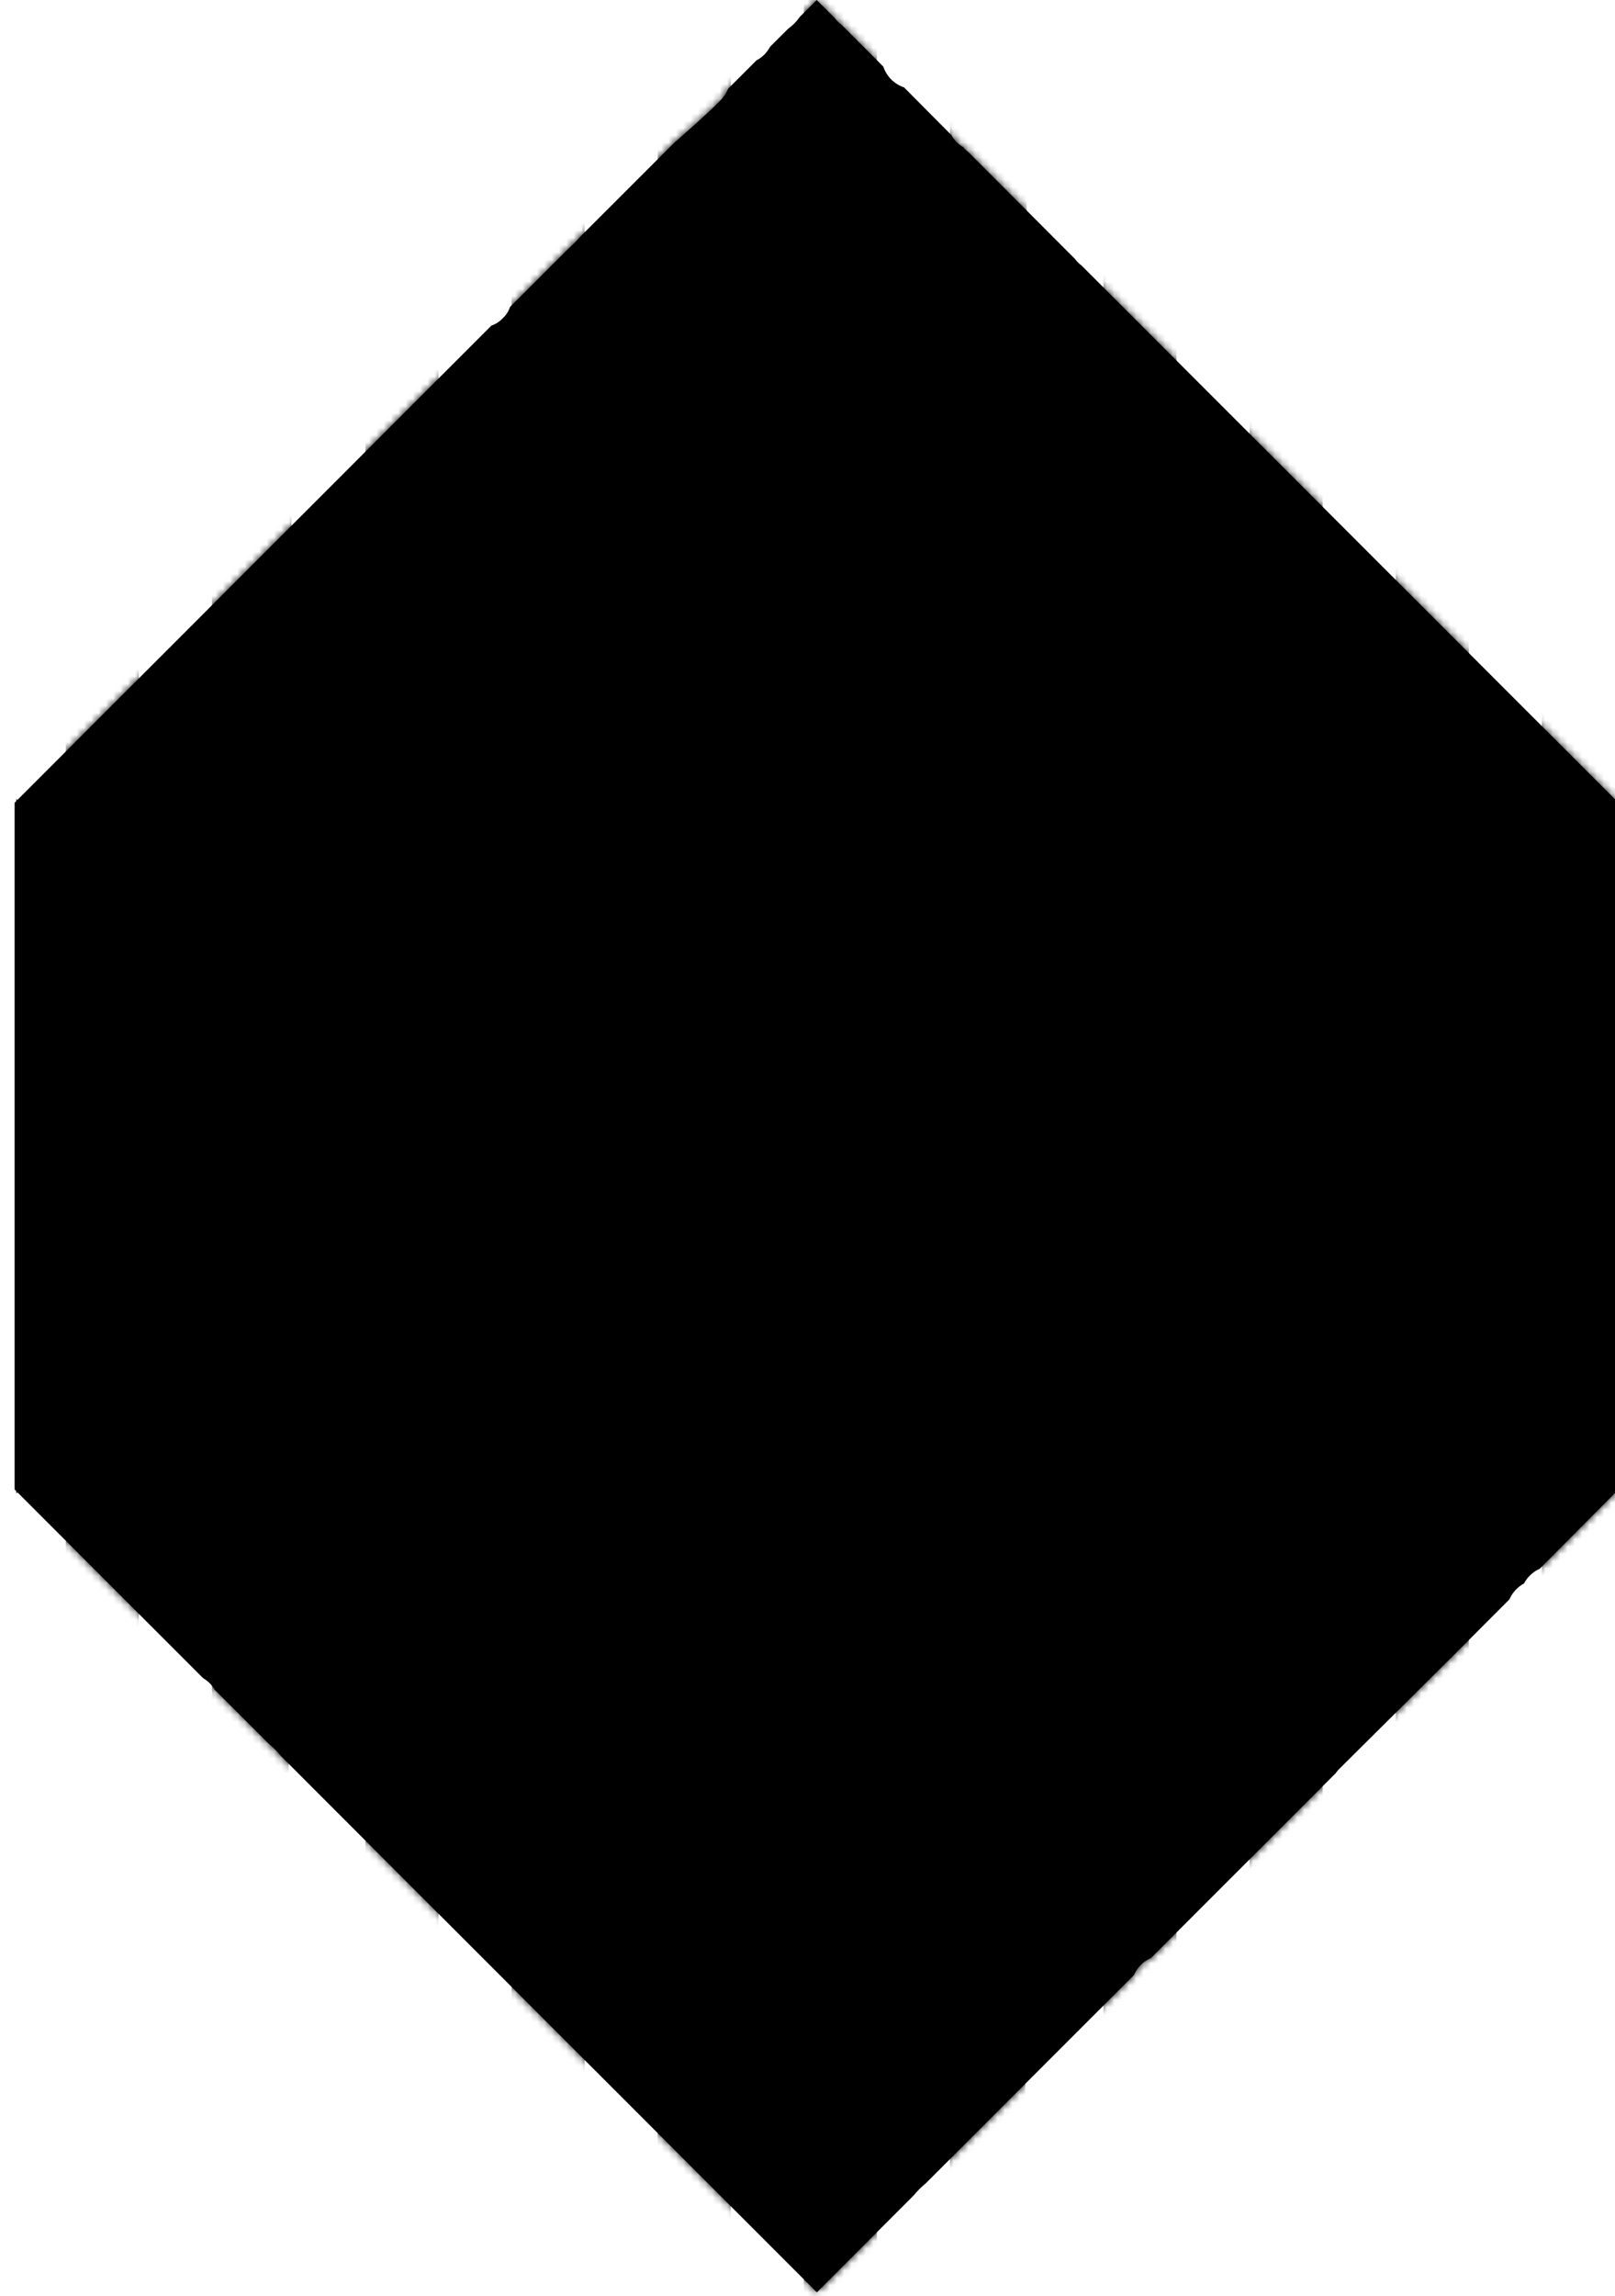 <svg width="221" height="314" viewBox="0 0 221 314" fill="none" xmlns="http://www.w3.org/2000/svg">
<g clip-path="url(#clip0_197_2569)">
<path d="M220.83 196.57C220.655 195.058 220.655 193.532 220.83 192.02C220.171 190.107 219.813 188.103 219.77 186.08C217.753 182.378 216.988 178.123 217.59 173.95C217.349 172.355 217.302 170.736 217.45 169.13C216.945 166.555 216.945 163.905 217.45 161.33C216.691 157.542 217.038 153.616 218.45 150.02C218.037 148.622 217.854 147.166 217.91 145.71V145.61C218.06 144.54 218.2 143.47 218.35 142.4C218.35 142.24 218.35 142.08 218.41 141.93L218.54 140.93V140.79C218.562 140.699 218.589 140.609 218.62 140.52C218.67 140.38 218.7 140.24 218.74 140.1C218.86 139.65 219.06 139.23 219.22 138.79C217.21 135.446 216.253 131.574 216.475 127.679C216.696 123.784 218.084 120.045 220.46 116.95C220.201 114.419 220.419 111.861 221.1 109.41L148.01 36.32C147.663 36.063 147.357 35.757 147.1 35.41L132.53 20.81C132.267 20.612 132.029 20.384 131.82 20.13C131.126 19.732 130.555 19.151 130.17 18.45L123.71 11.95C123.051 11.73 122.453 11.36 121.961 10.869C121.47 10.377 121.1 9.779 120.88 9.12L115.17 3.4C114.815 3.143 114.501 2.833 114.24 2.48L111.76 0L109.45 2.3C109.014 2.943 108.465 3.502 107.83 3.95L105.38 6.39C104.964 7.191 104.311 7.844 103.51 8.26L99.64 12.13C99.372 12.777 98.974 13.363 98.47 13.85C96.47 15.85 94.32 17.71 92.19 19.59L79.49 32.28C78.925 32.918 78.325 33.522 77.69 34.09L69.79 41.98C69.594 42.573 69.249 43.107 68.79 43.53C68.365 43.987 67.832 44.331 67.24 44.53L2 109.78V203.7L27.79 229.5C28.451 229.881 28.999 230.429 29.38 231.09L36.69 238.39C37.333 238.921 37.922 239.514 38.45 240.16L72.23 273.95C72.39 274.09 72.54 274.25 72.68 274.4L80.13 281.85L80.25 281.97L111.78 313.5L125.06 300.21C125.493 299.682 125.971 299.194 126.49 298.75L126.61 298.66L155.17 270.11C155.618 269.057 156.457 268.218 157.51 267.77L182.77 242.51C182.907 242.31 183.061 242.123 183.23 241.95L199.34 225.95C199.498 225.762 199.672 225.588 199.86 225.43L206.55 218.73C206.955 217.8 207.659 217.033 208.55 216.55C209.018 215.661 209.772 214.957 210.69 214.55L221.23 203.95C220.65 201.535 220.514 199.034 220.83 196.57Z" fill="lightenColor"/>
<mask id="mask0_197_2569" style="mask-type:alpha" maskUnits="userSpaceOnUse" x="2" y="0" width="220" height="314">
<path d="M220.83 196.57C220.655 195.058 220.655 193.532 220.83 192.02C220.171 190.107 219.813 188.103 219.77 186.08C217.753 182.378 216.988 178.123 217.59 173.95C217.349 172.355 217.302 170.736 217.45 169.13C216.945 166.555 216.945 163.905 217.45 161.33C216.691 157.542 217.038 153.616 218.45 150.02C218.037 148.622 217.854 147.166 217.91 145.71V145.61C218.06 144.54 218.2 143.47 218.35 142.4C218.35 142.24 218.35 142.08 218.41 141.93L218.54 140.93V140.79C218.562 140.699 218.589 140.609 218.62 140.52C218.67 140.38 218.7 140.24 218.74 140.1C218.86 139.65 219.06 139.23 219.22 138.79C217.21 135.446 216.253 131.574 216.475 127.679C216.696 123.784 218.084 120.045 220.46 116.95C220.201 114.419 220.419 111.861 221.1 109.41L148.01 36.32C147.663 36.063 147.357 35.757 147.1 35.41L132.53 20.81C132.267 20.612 132.029 20.384 131.82 20.13C131.126 19.732 130.555 19.151 130.17 18.45L123.71 11.95C123.051 11.73 122.453 11.36 121.961 10.869C121.47 10.377 121.1 9.779 120.88 9.12L115.17 3.4C114.815 3.143 114.501 2.833 114.24 2.48L111.76 0L109.45 2.3C109.014 2.943 108.465 3.502 107.83 3.95L105.38 6.39C104.964 7.191 104.311 7.844 103.51 8.26L99.64 12.13C99.372 12.777 98.974 13.363 98.47 13.85C96.47 15.85 94.32 17.71 92.19 19.59L79.49 32.28C78.925 32.918 78.325 33.522 77.69 34.09L69.79 41.98C69.594 42.573 69.249 43.107 68.79 43.53C68.365 43.987 67.832 44.331 67.24 44.53L2 109.78V203.7L27.79 229.5C28.451 229.881 28.999 230.429 29.38 231.09L36.69 238.39C37.333 238.921 37.922 239.514 38.45 240.16L72.23 273.95C72.39 274.09 72.54 274.25 72.68 274.4L80.13 281.85L80.25 281.97L111.78 313.5L125.06 300.21C125.493 299.682 125.971 299.194 126.49 298.75L126.61 298.66L155.17 270.11C155.618 269.057 156.457 268.218 157.51 267.77L182.77 242.51C182.907 242.31 183.061 242.123 183.23 241.95L199.34 225.95C199.498 225.762 199.672 225.588 199.86 225.43L206.55 218.73C206.955 217.8 207.659 217.033 208.55 216.55C209.018 215.661 209.772 214.957 210.69 214.55L221.23 203.95C220.65 201.535 220.514 199.034 220.83 196.57Z" fill="lightenColor"/>
</mask>
<g mask="url(#mask0_197_2569)">
<path d="M34 1.164V290C35.186 193.196 35.311 97.442 34.406 1L34 1.164Z" fill="patternColor" stroke="patternColor" stroke-width="10" stroke-miterlimit="10"/>
<path d="M55 -9C55 94.474 55 197.14 55 301V-9Z" fill="patternColor" stroke="patternColor" stroke-width="10" stroke-miterlimit="10"/>
<path d="M14 11V281C14 191.058 14 101.074 14 11.047V11Z" fill="patternColor" stroke="patternColor" stroke-width="10" stroke-miterlimit="10"/>
<path d="M75 -17.977V312C75 202.285 75 92.284 75 -18V-17.977Z" fill="patternColor" stroke="patternColor" stroke-width="10" stroke-miterlimit="10"/>
<path d="M156 304.918V-12C156 94.335 156 199.248 156 305V304.918Z" fill="patternColor" stroke="patternColor" stroke-width="10" stroke-miterlimit="10"/>
<path d="M135 314.907C136.333 202.706 136.333 90.403 135 -22V315V314.907Z" fill="patternColor" stroke="patternColor" stroke-width="10" stroke-miterlimit="10"/>
<path d="M176 294.988C176 196.001 176 96.256 176 -3V295V294.988Z" fill="patternColor" stroke="patternColor" stroke-width="10" stroke-miterlimit="10"/>
<path d="M95 -27.977C95 88.757 95 204.418 95 321V-28V-27.977Z" fill="patternColor" stroke="patternColor" stroke-width="10" stroke-miterlimit="10"/>
<path d="M196 285.942C196 193.171 196 99.759 196 7V286V285.942Z" fill="patternColor" stroke="patternColor" stroke-width="10" stroke-miterlimit="10"/>
<path d="M115 325V-32C115 87.42 115 205.65 115 325Z" fill="patternColor" stroke="patternColor" stroke-width="10" stroke-miterlimit="10"/>
<path d="M216 274.953V17C216 103.027 216 188.739 216 275V274.953Z" fill="patternColor" stroke="patternColor" stroke-width="10" stroke-miterlimit="10"/>
</g>
<path d="M2.23 204.25V109.26L49.72 156.76L2.23 204.25Z" fill="darkenColor"/>
<path d="M221.23 204.25V109.26L173.74 156.76L221.23 204.25Z" fill="darkenColor"/>
</g>
<defs>
<clipPath id="clip0_197_2569">
<rect width="221" height="314" fill="patternColor"/>
</clipPath>
</defs>
</svg>
